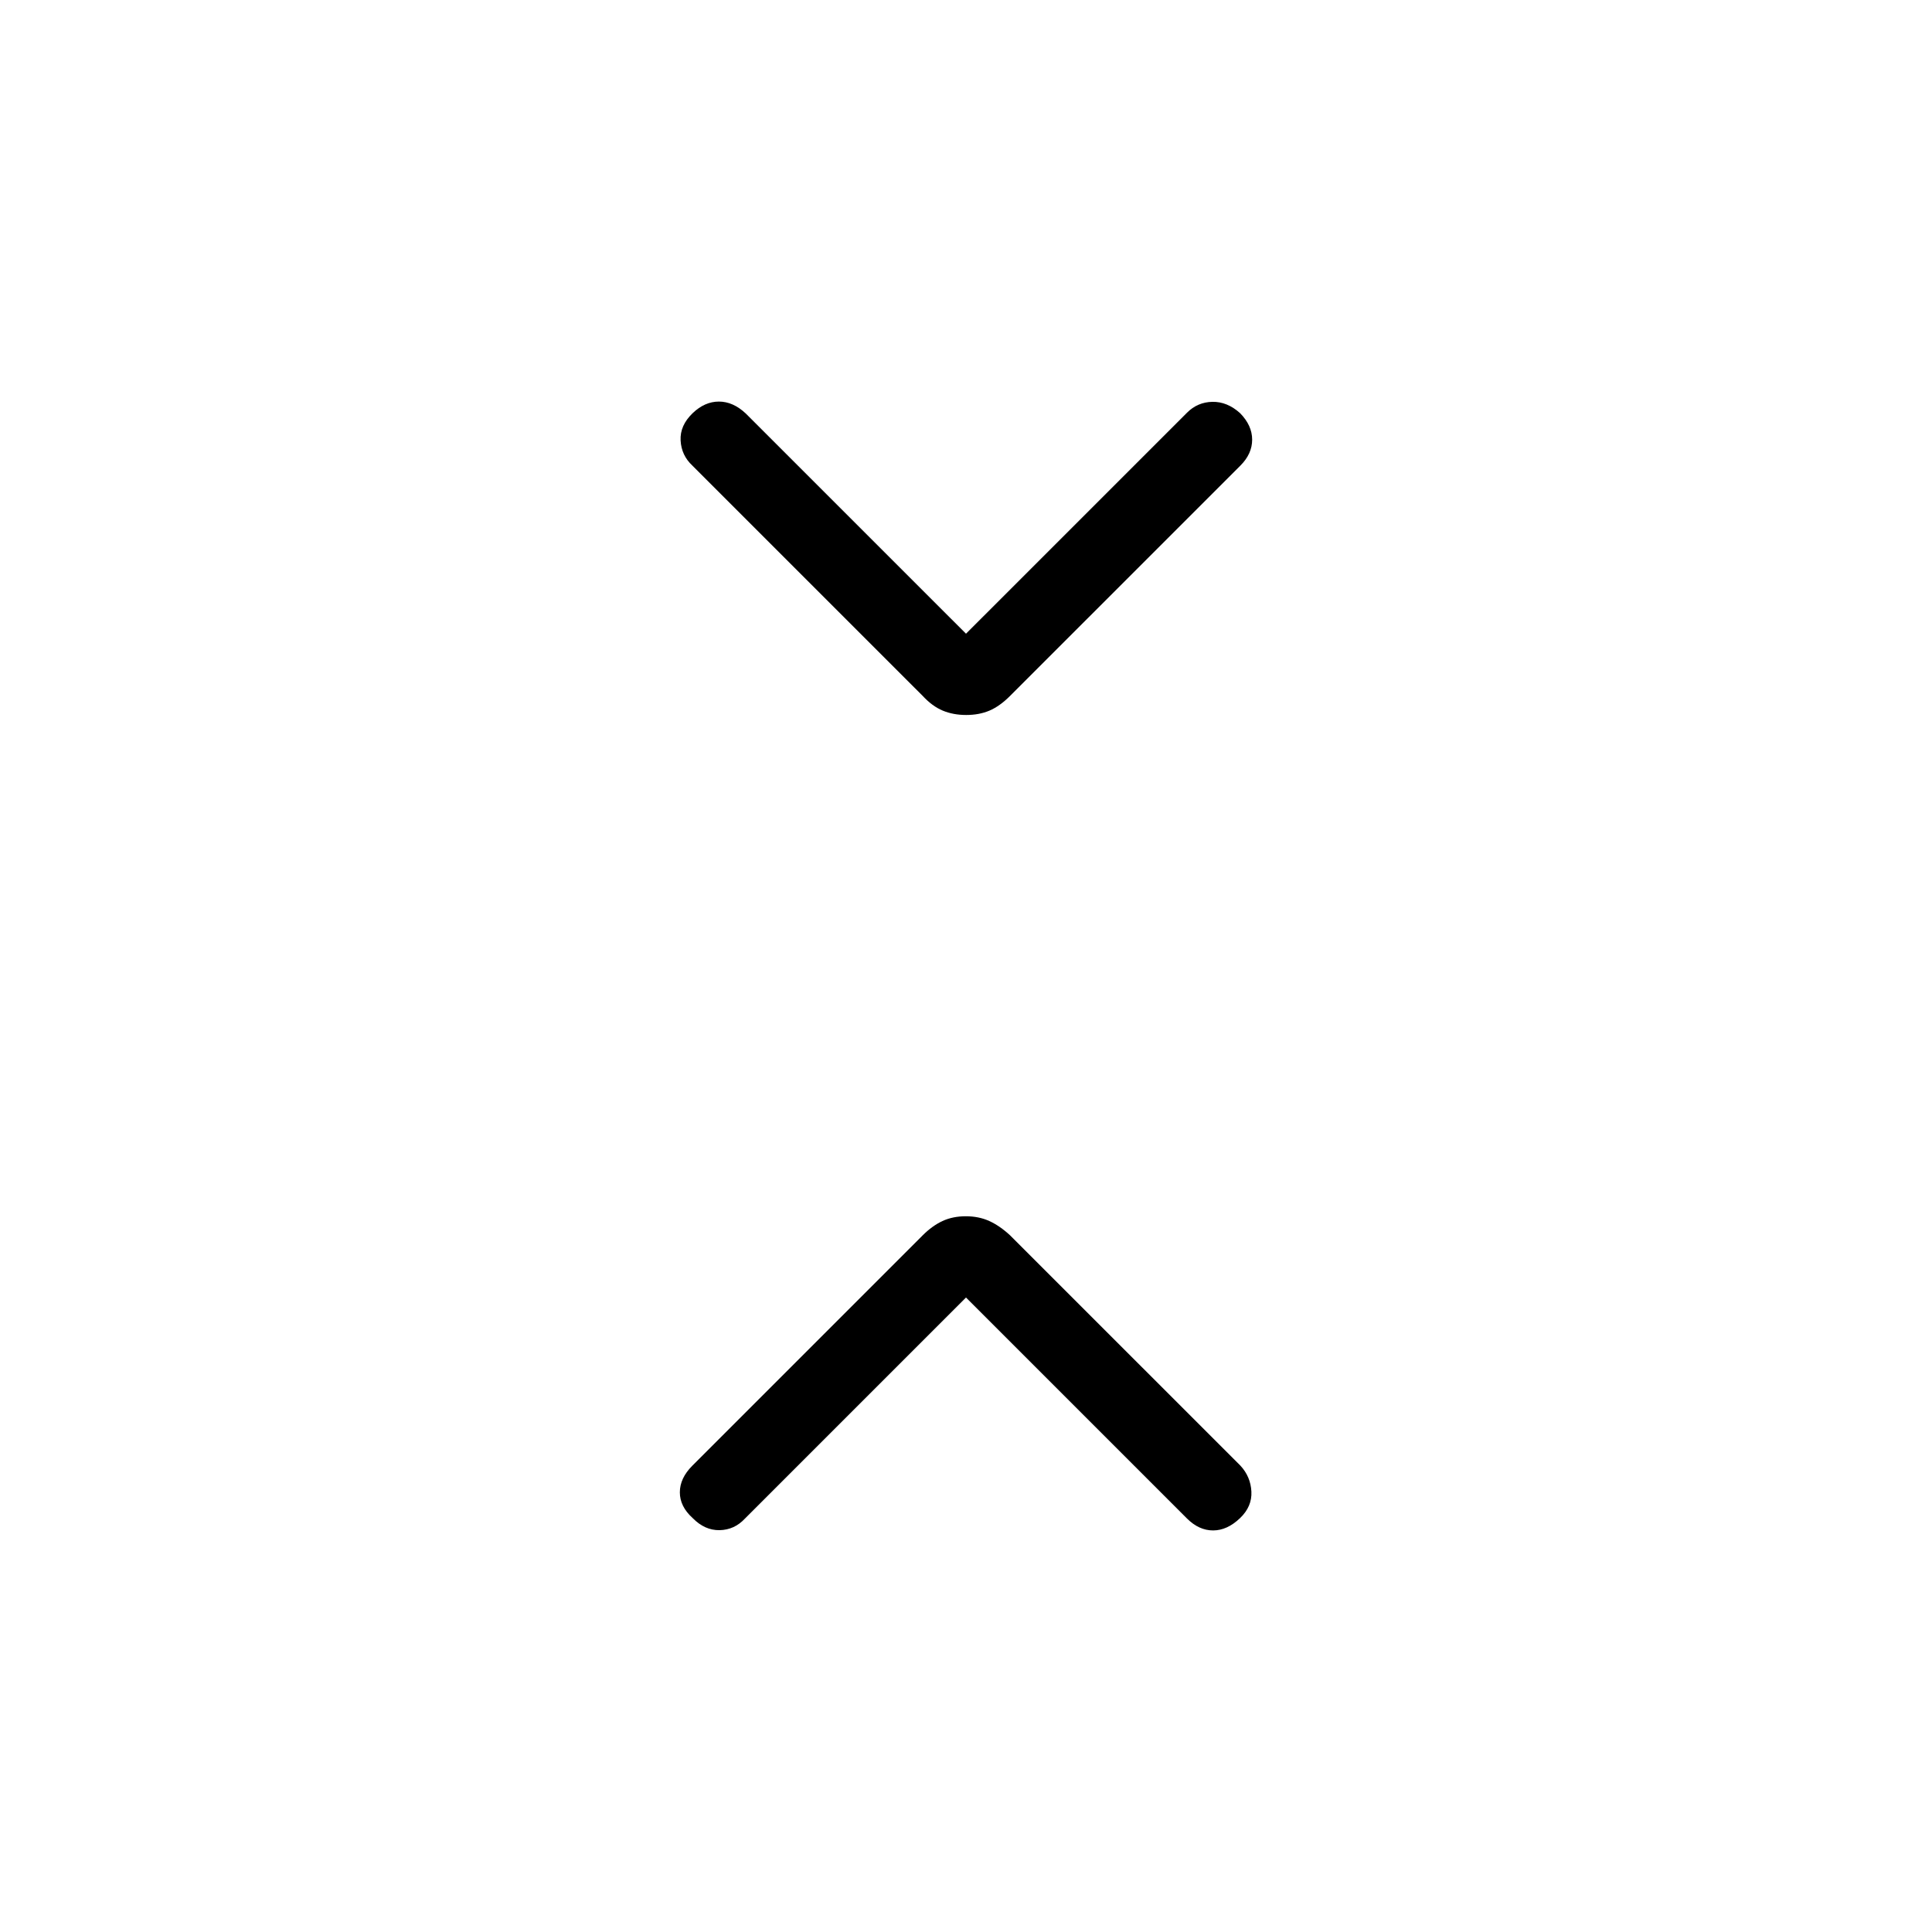 <svg xmlns="http://www.w3.org/2000/svg" height="24" viewBox="0 -960 960 960" width="24"><path d="M480-315.27 370.15-205.42q-5.23 5.61-12.59 5.75-7.37.13-13.37-6-6.38-5.75-6.38-12.79 0-7.04 6.22-13.26L458.5-346.19q4.73-4.73 9.84-7.1 5.11-2.36 11.56-2.36t11.66 2.36q5.21 2.37 10.32 7.1l114.48 114.47q5.06 5.45 5.45 12.87.38 7.43-5.62 13.18-6.38 6.13-13.42 6.13t-12.99-5.95L480-315.27Zm0-329.85 109.85-109.84q5.23-5.23 12.59-5.37 7.37-.13 13.75 5.62 6 6.13 6 13.17t-5.83 12.88L501.88-614.19q-5.11 5.11-10.22 7.29-5.11 2.17-11.56 2.17t-11.66-2.17q-5.21-2.18-9.94-7.29L344.03-728.66q-5.45-5.07-5.84-12.49-.38-7.43 6-13.56 6-5.75 13.04-5.75 7.04 0 13.37 5.95L480-645.12Z"/></svg>